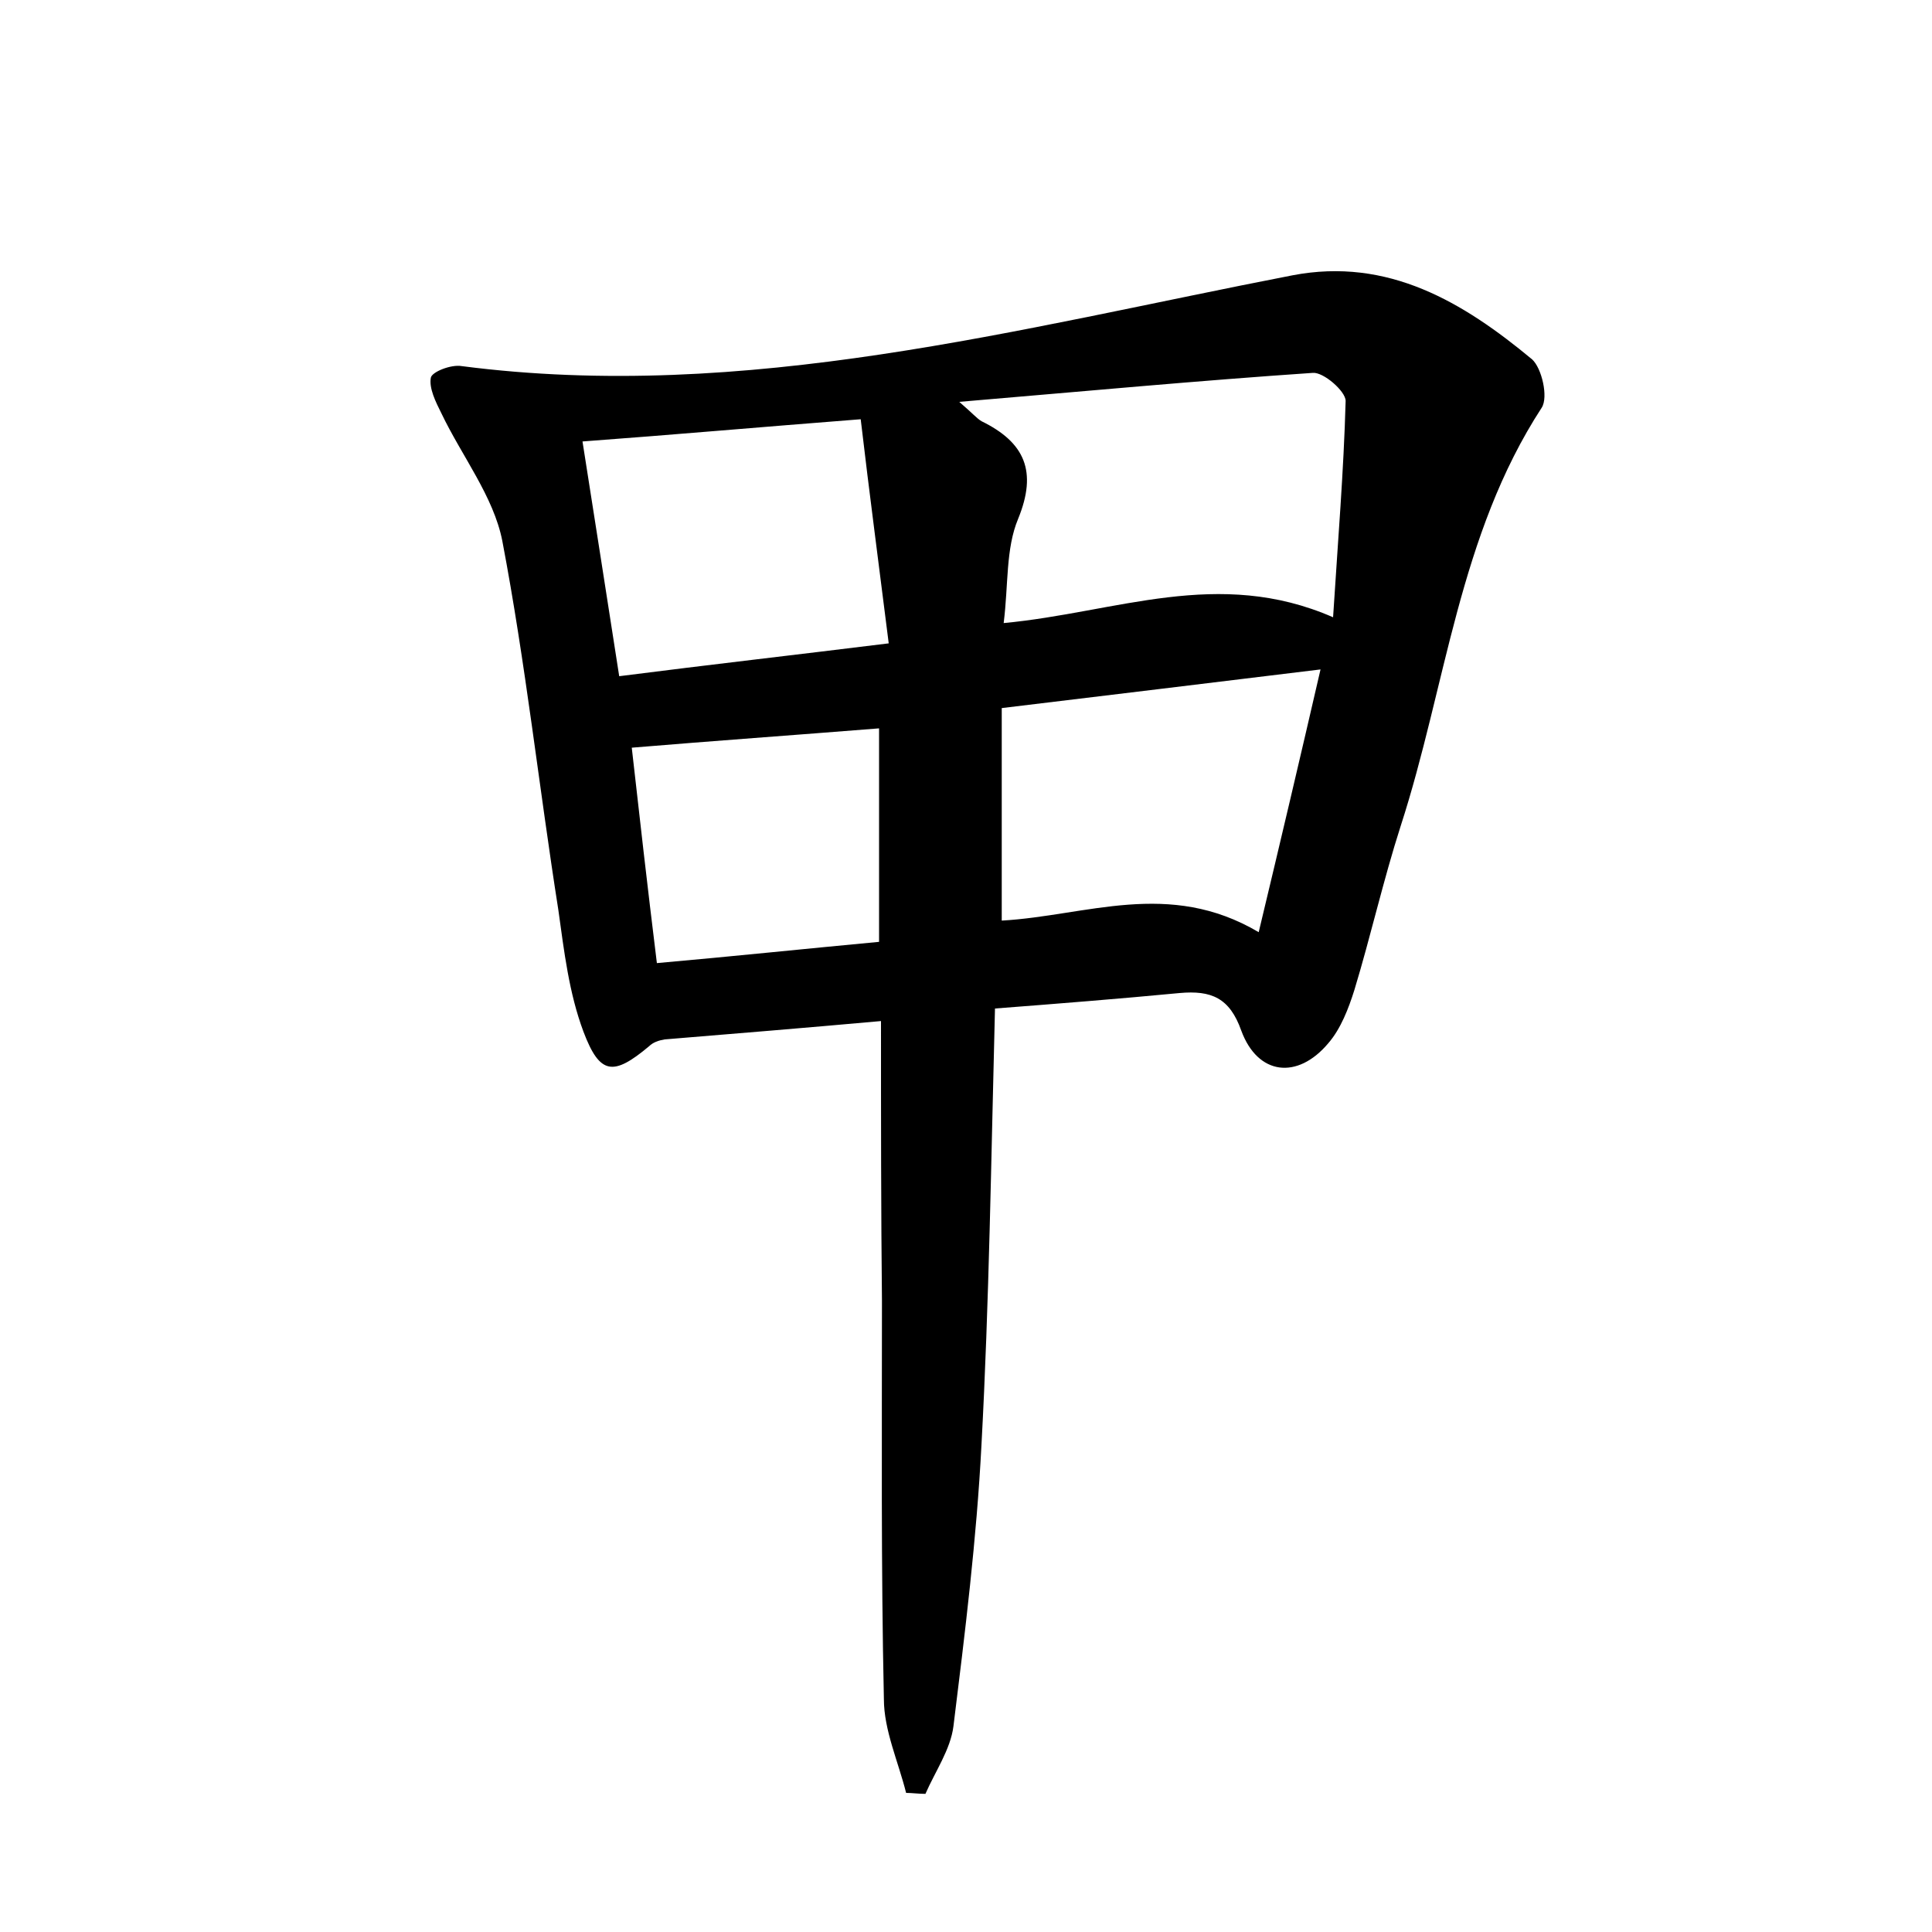<?xml version="1.0" encoding="utf-8"?>
<!-- Generator: Adobe Illustrator 22.0.0, SVG Export Plug-In . SVG Version: 6.00 Build 0)  -->
<svg version="1.1" id="图层_1" xmlns="http://www.w3.org/2000/svg" xmlns:xlink="http://www.w3.org/1999/xlink" x="0px" y="0px"
	 viewBox="0 0 200 200" style="enable-background:new 0 0 200 200;" xml:space="preserve">
<style type="text/css">
	.st0{fill:#FFFFFF;}
</style>
<g>
	
	<path d="M91.2,105.7c-7.8,0.7-15.1,1.3-22.4,1.9c-0.6,0.1-1.2,0.3-1.6,0.7c-3.7,3.1-5.1,3-6.8-1.5c-1.5-4-2-8.3-2.6-12.6
		C55.8,81.5,54.4,68.6,52,56c-0.9-4.6-4.2-8.8-6.3-13.2c-0.6-1.2-1.3-2.6-1.1-3.7c0.1-0.6,2.1-1.4,3.2-1.2c29.4,3.8,57.6-3.9,86-9.4
		c9.9-1.9,17.7,2.8,24.8,8.7c1,0.9,1.7,3.9,1,5C151,55.4,149.7,71,145,85.5c-1.8,5.6-3.1,11.4-4.8,17c-0.6,1.9-1.4,4-2.7,5.5
		c-3.2,3.8-7.3,3.3-9-1.3c-1.2-3.4-3.1-4.2-6.4-3.9c-6.3,0.6-12.6,1.1-19.1,1.6c-0.4,15.5-0.6,30.4-1.4,45.2
		c-0.5,9.7-1.7,19.4-2.9,29.1c-0.3,2.4-1.9,4.7-2.9,7c-0.7,0-1.4-0.1-2-0.1c-0.8-3.2-2.3-6.5-2.3-9.7c-0.3-13.7-0.2-27.4-0.2-41.2
		C91.2,125.3,91.2,115.9,91.2,105.7z M103.9,64.5c11.7-1.1,22.2-5.8,34.1-0.6c0.5-7.9,1.1-15.1,1.3-22.4c0-1-2.3-3-3.4-2.9
		c-11.8,0.8-23.6,1.9-36.6,3c1.4,1.2,1.8,1.7,2.3,2c4.5,2.2,5.8,5.2,3.8,10.1C104.1,56.8,104.4,60.5,103.9,64.5z M130.3,96.5
		c2.3-9.6,4.3-18.1,6.4-27.2c-11.5,1.4-22.2,2.7-33,4c0,7.7,0,14.8,0,22C112.5,94.8,121,91,130.3,96.5z M89.1,43.4
		c-10.3,0.8-19.3,1.6-28.8,2.3c1.3,8.2,2.5,16,3.8,24.3c9.4-1.2,18.2-2.2,27.9-3.4C91,58.6,90,51.1,89.1,43.4z M68,99.7
		c7.9-0.7,15.5-1.5,23-2.2c0-7.8,0-15,0-22.1c-8.8,0.7-17.2,1.3-25.6,2C66.2,84.5,67,91.6,68,99.7z"/>
	
	
	
	
</g>
</svg>

